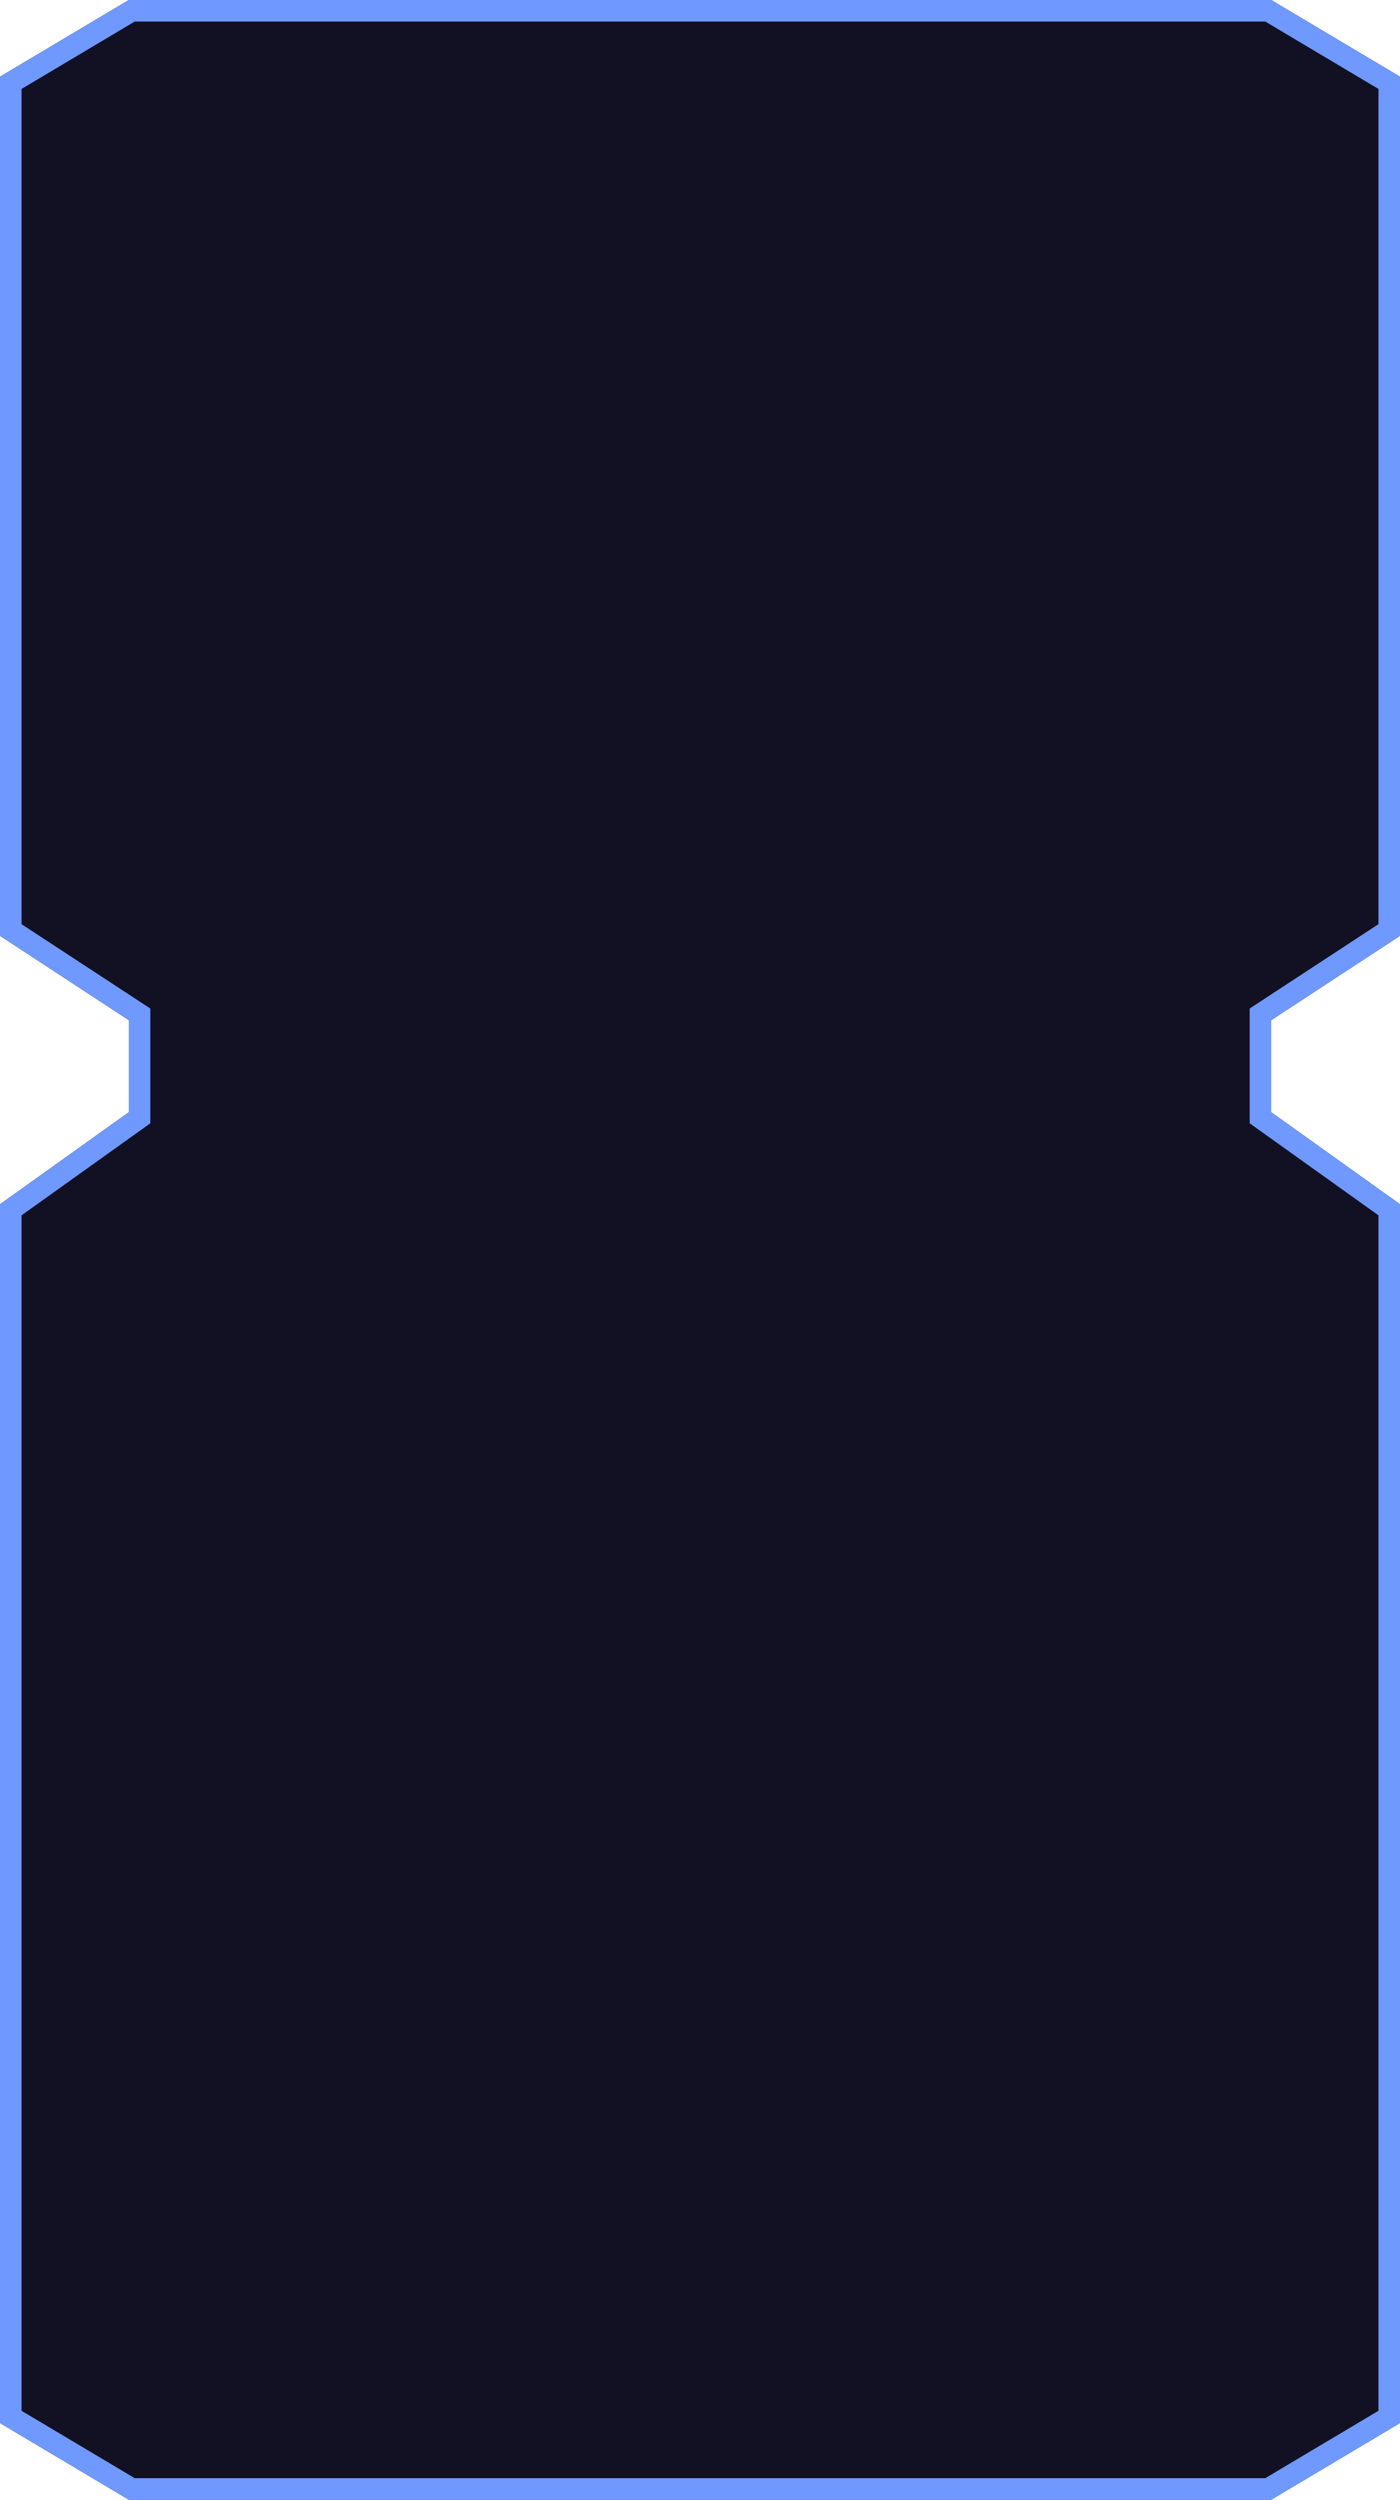<?xml version="1.0" encoding="UTF-8"?>
<svg width="130px" height="232px" viewBox="0 0 130 232" version="1.1" xmlns="http://www.w3.org/2000/svg" xmlns:xlink="http://www.w3.org/1999/xlink">
    <!-- Generator: Sketch 61.2 (89653) - https://sketch.com -->
    <title>kuang_blue</title>
    <desc>Created with Sketch.</desc>
    <g id="数据大屏（全）" stroke="none" stroke-width="1" fill="none" fill-rule="evenodd">
        <g id="kuang_blue">
            <path d="M11.959,232 L0,224.882 L0,111.765 L11.959,103.224 L11.959,94.682 L0,86.853 L0,7.118 L11.959,0 L118.041,0 L130,7.118 L130,86.853 L118.041,94.682 L118.041,103.224 L130,111.765 L130,224.882 L118.041,232 L11.959,232 Z" id="蒙版" fill="#121124"></path>
            <path d="M118.041,0 L130,7.118 L130,86.853 L118.041,94.682 L118.041,103.224 L130,111.765 L130,224.882 L118.041,232 L11.959,232 L0,224.882 L0,111.765 L11.959,103.224 L11.959,94.682 L0,86.853 L0,7.118 L11.959,0 L118.041,0 Z M117.491,2 L12.508,2 L2,8.254 L2,85.772 L13.959,93.601 L13.959,104.253 L2,112.794 L2,223.745 L12.51,230 L117.489,230 L128,223.744 L128,112.794 L116.041,104.253 L116.041,93.601 L128,85.771 L128,8.255 L117.491,2 Z" id="蒙版" fill="#6F99FF" fill-rule="nonzero"></path>
        </g>
    </g>
</svg>
